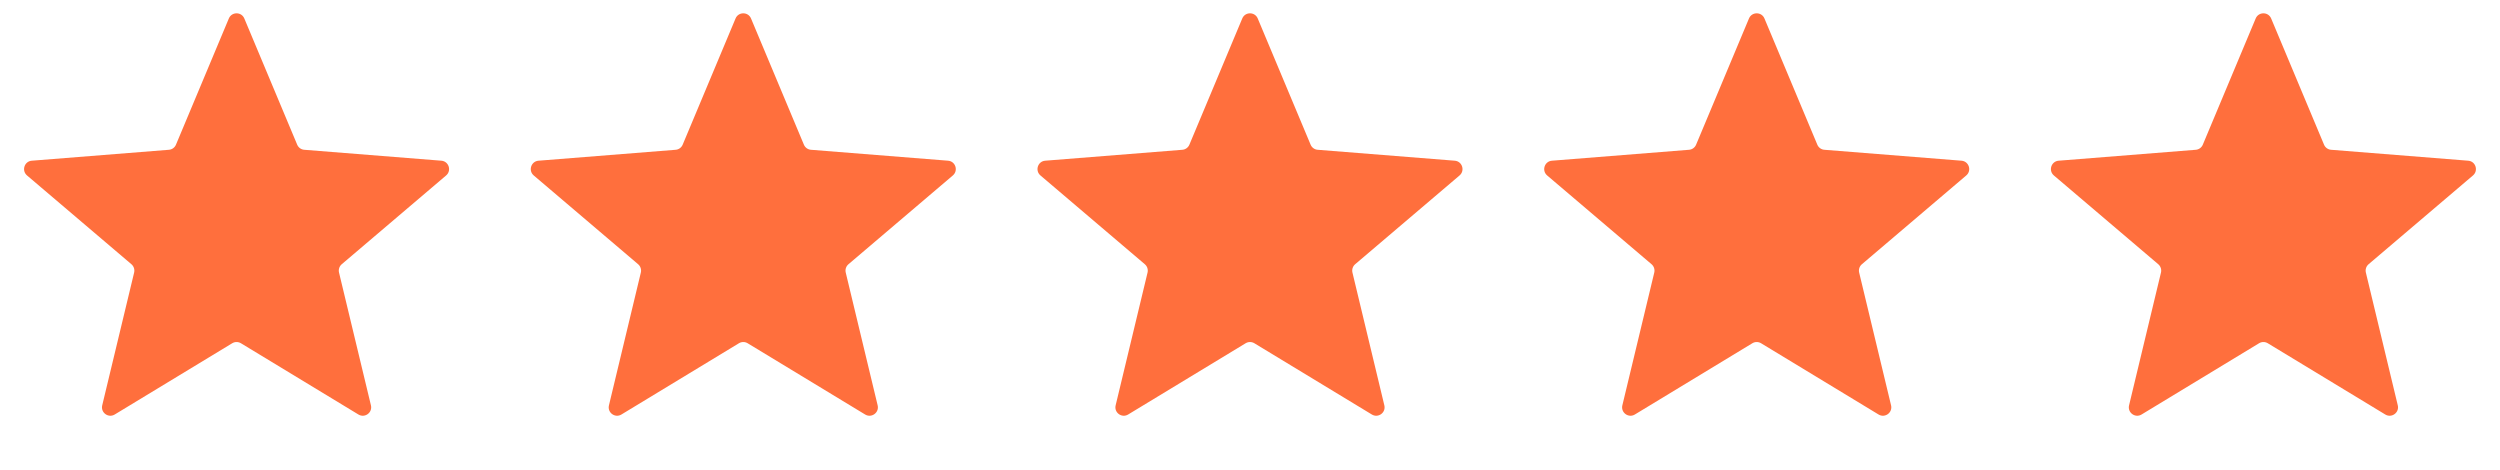 <svg width="149" height="28" viewBox="0 0 149 28" fill="none" xmlns="http://www.w3.org/2000/svg">
<path d="M13.639 1.101C13.81 0.692 14.39 0.692 14.561 1.101L17.712 8.622C17.784 8.795 17.947 8.913 18.133 8.927L26.305 9.578C26.749 9.613 26.928 10.168 26.589 10.457L20.368 15.748C20.225 15.87 20.162 16.062 20.206 16.245L22.108 24.16C22.211 24.592 21.742 24.935 21.362 24.704L14.359 20.457C14.2 20.361 14 20.361 13.841 20.457L6.838 24.704C6.458 24.935 5.989 24.592 6.092 24.16L7.994 16.245C8.038 16.062 7.975 15.87 7.832 15.748L1.611 10.457C1.272 10.168 1.451 9.613 1.895 9.578L10.067 8.927C10.253 8.913 10.416 8.795 10.488 8.622L13.639 1.101Z" fill="#FF6F3D"/>
<path d="M43.839 1.101C44.01 0.692 44.59 0.692 44.761 1.101L47.912 8.622C47.984 8.795 48.147 8.913 48.334 8.927L56.505 9.578C56.949 9.613 57.129 10.168 56.789 10.457L50.569 15.748C50.425 15.87 50.362 16.062 50.406 16.245L52.308 24.16C52.412 24.592 51.942 24.935 51.562 24.704L44.559 20.457C44.4 20.361 44.2 20.361 44.041 20.457L37.038 24.704C36.658 24.935 36.189 24.592 36.293 24.16L38.194 16.245C38.238 16.062 38.175 15.87 38.032 15.748L31.811 10.457C31.472 10.168 31.651 9.613 32.096 9.578L40.267 8.927C40.453 8.913 40.616 8.795 40.688 8.622L43.839 1.101Z" fill="#FF6F3D"/>
<path d="M74.039 1.101C74.21 0.692 74.79 0.692 74.961 1.101L78.112 8.622C78.184 8.795 78.347 8.913 78.533 8.927L86.704 9.578C87.149 9.613 87.328 10.168 86.989 10.457L80.768 15.748C80.625 15.87 80.562 16.062 80.606 16.245L82.507 24.16C82.611 24.592 82.142 24.935 81.762 24.704L74.759 20.457C74.6 20.361 74.4 20.361 74.241 20.457L67.238 24.704C66.858 24.935 66.388 24.592 66.492 24.16L68.394 16.245C68.438 16.062 68.375 15.87 68.231 15.748L62.011 10.457C61.672 10.168 61.851 9.613 62.295 9.578L70.467 8.927C70.653 8.913 70.816 8.795 70.888 8.622L74.039 1.101Z" fill="#FF6F3D"/>
<path d="M104.239 1.101C104.41 0.692 104.99 0.692 105.161 1.101L108.312 8.622C108.384 8.795 108.547 8.913 108.733 8.927L116.905 9.578C117.349 9.613 117.529 10.168 117.189 10.457L110.969 15.748C110.825 15.87 110.762 16.062 110.806 16.245L112.708 24.16C112.811 24.592 112.342 24.935 111.962 24.704L104.959 20.457C104.8 20.361 104.6 20.361 104.441 20.457L97.438 24.704C97.058 24.935 96.589 24.592 96.692 24.16L98.594 16.245C98.638 16.062 98.575 15.87 98.432 15.748L92.211 10.457C91.872 10.168 92.051 9.613 92.496 9.578L100.667 8.927C100.853 8.913 101.016 8.795 101.088 8.622L104.239 1.101Z" fill="#FF6F3D"/>
<path d="M134.439 1.101C134.61 0.692 135.19 0.692 135.361 1.101L138.512 8.622C138.584 8.795 138.747 8.913 138.933 8.927L147.105 9.578C147.549 9.613 147.728 10.168 147.389 10.457L141.168 15.748C141.025 15.87 140.962 16.062 141.006 16.245L142.908 24.16C143.011 24.592 142.542 24.935 142.162 24.704L135.159 20.457C135 20.361 134.8 20.361 134.641 20.457L127.638 24.704C127.258 24.935 126.789 24.592 126.892 24.16L128.794 16.245C128.838 16.062 128.775 15.87 128.632 15.748L122.411 10.457C122.072 10.168 122.251 9.613 122.695 9.578L130.867 8.927C131.053 8.913 131.216 8.795 131.288 8.622L134.439 1.101Z" fill="#FF6F3D"/>
</svg>
